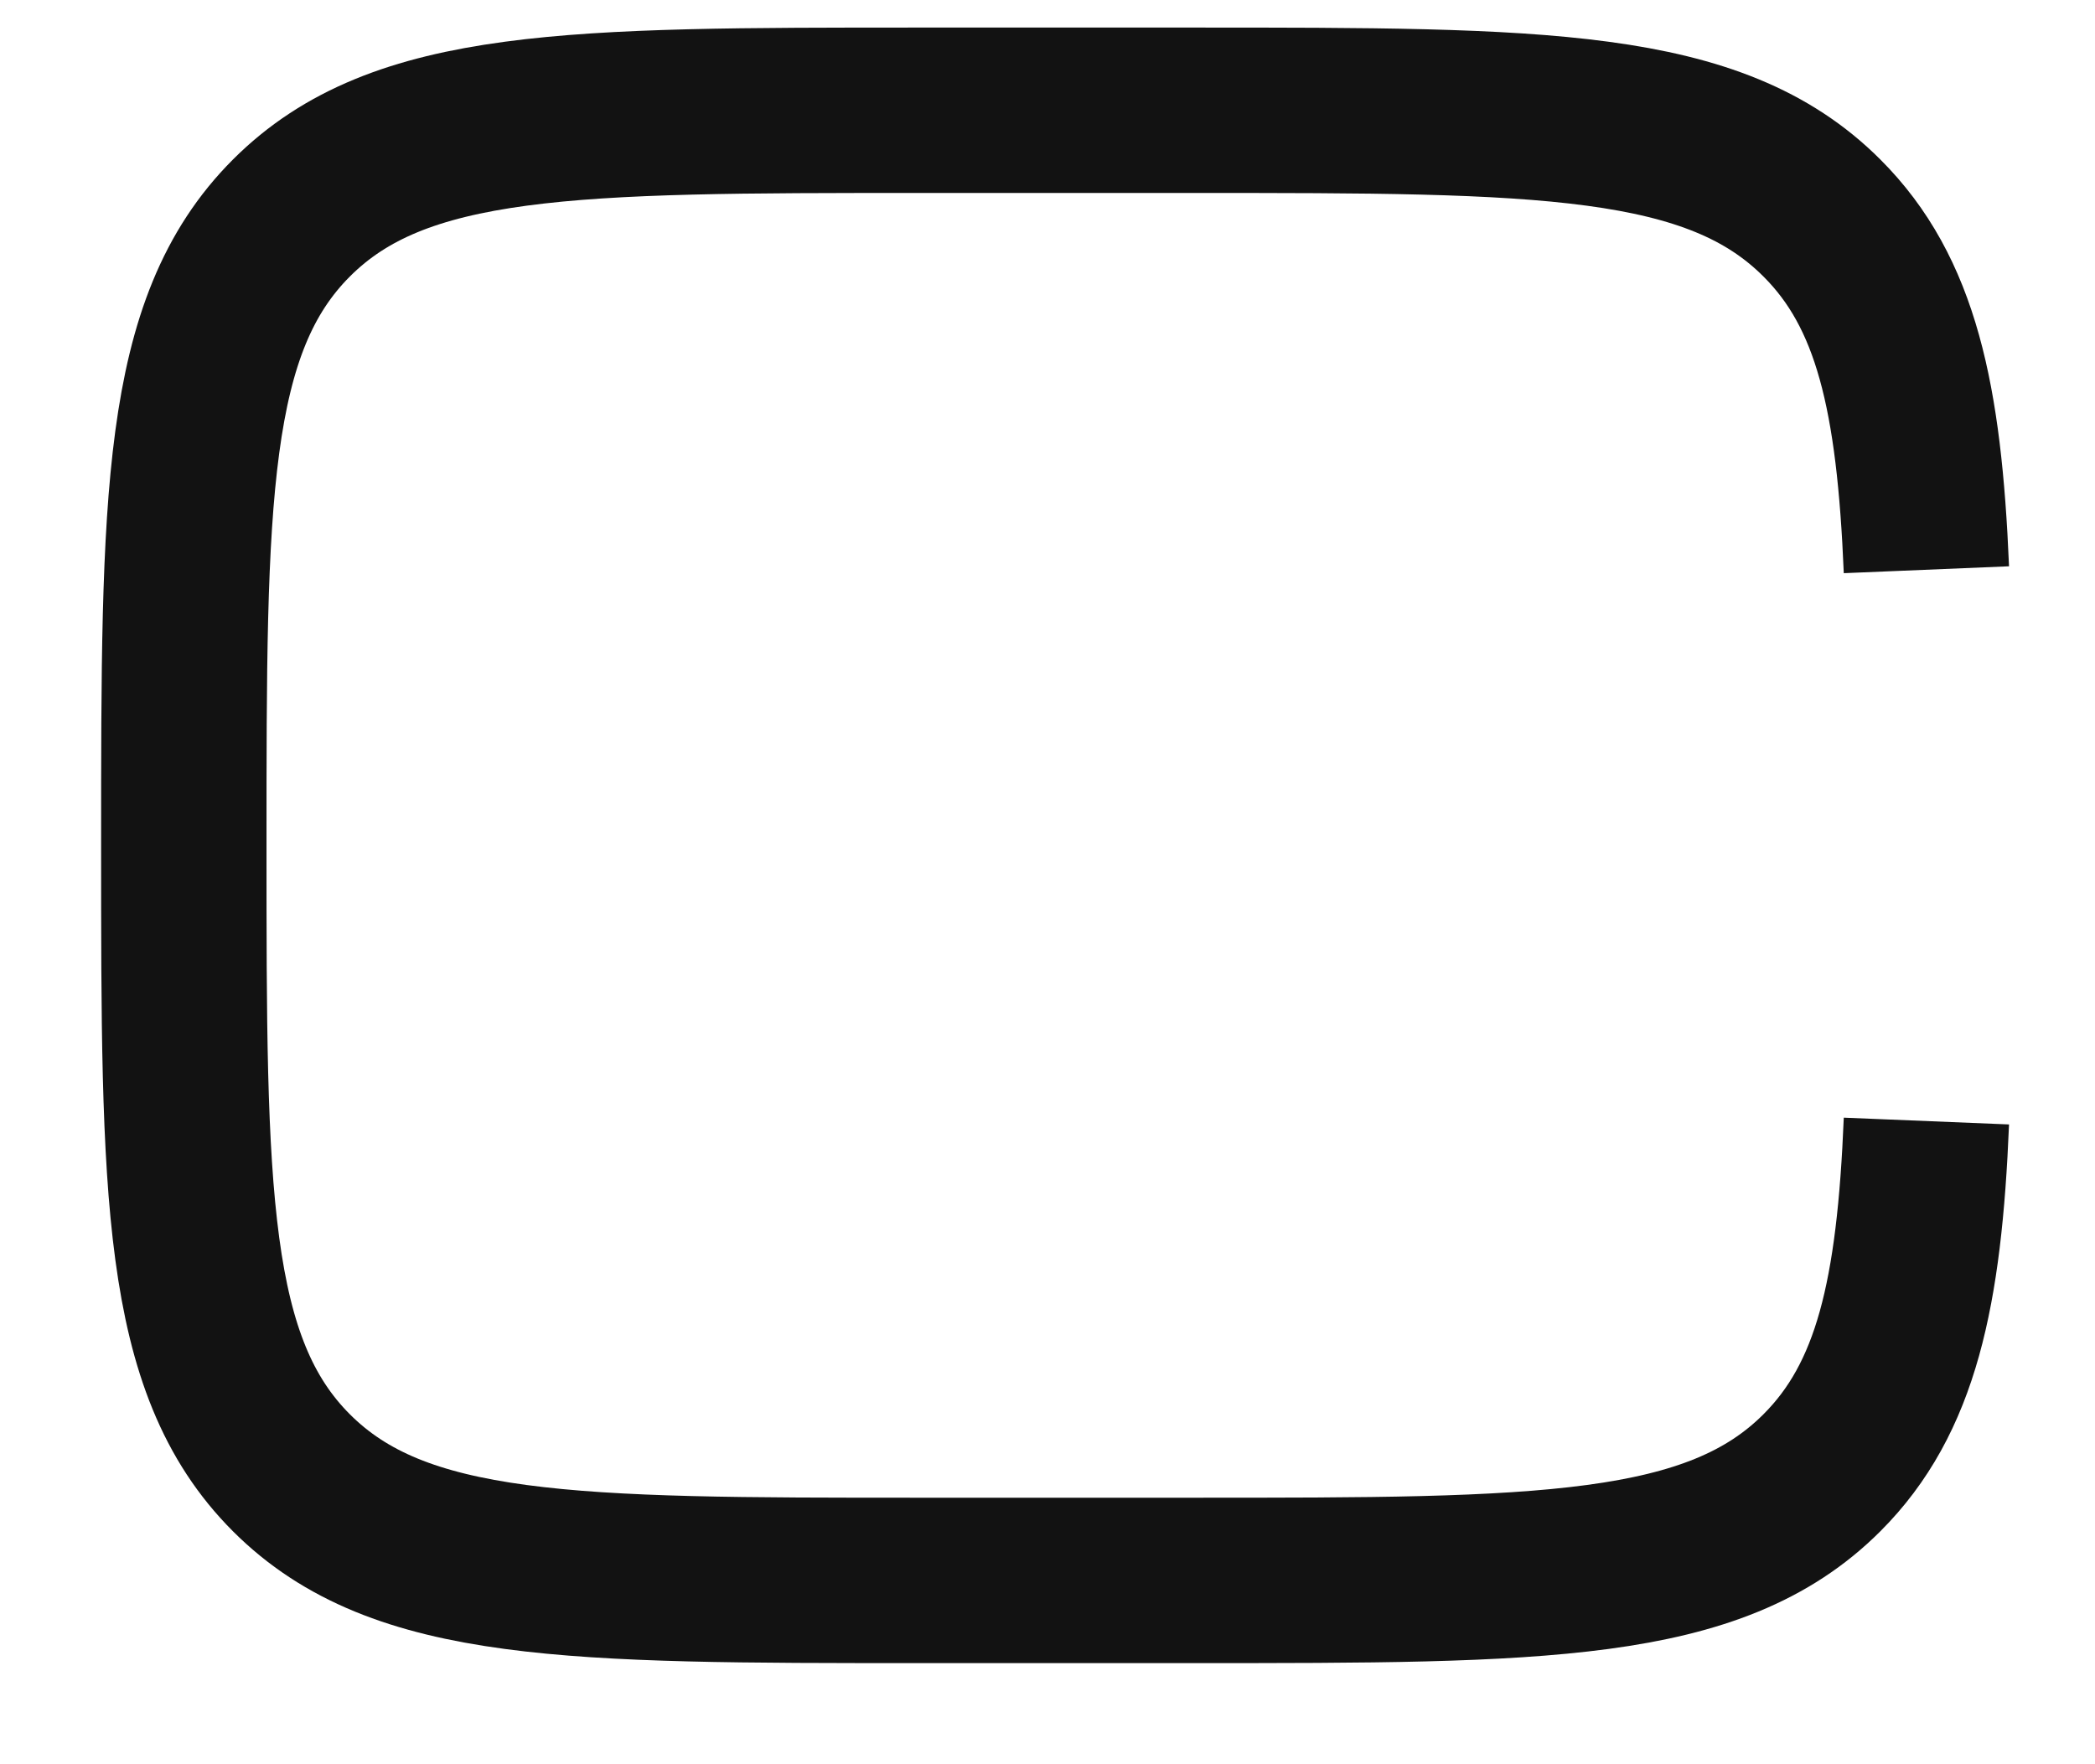 <?xml version="1.0" encoding="UTF-8" standalone="no"?><svg width='19' height='16' viewBox='0 0 19 16' fill='none' xmlns='http://www.w3.org/2000/svg'>
<path d='M17.471 5.167C17.406 3.607 17.198 2.65 16.523 1.977C15.547 1 13.976 1 10.833 1H8.333C5.191 1 3.619 1 2.643 1.977C1.667 2.953 1.667 4.524 1.667 7.667C1.667 10.809 1.667 12.381 2.643 13.357C3.619 14.333 5.191 14.333 8.333 14.333H10.833C13.976 14.333 15.547 14.333 16.523 13.357C17.198 12.683 17.407 11.727 17.471 10.167' stroke='#121212' stroke-width='1.5'/>
</svg>
